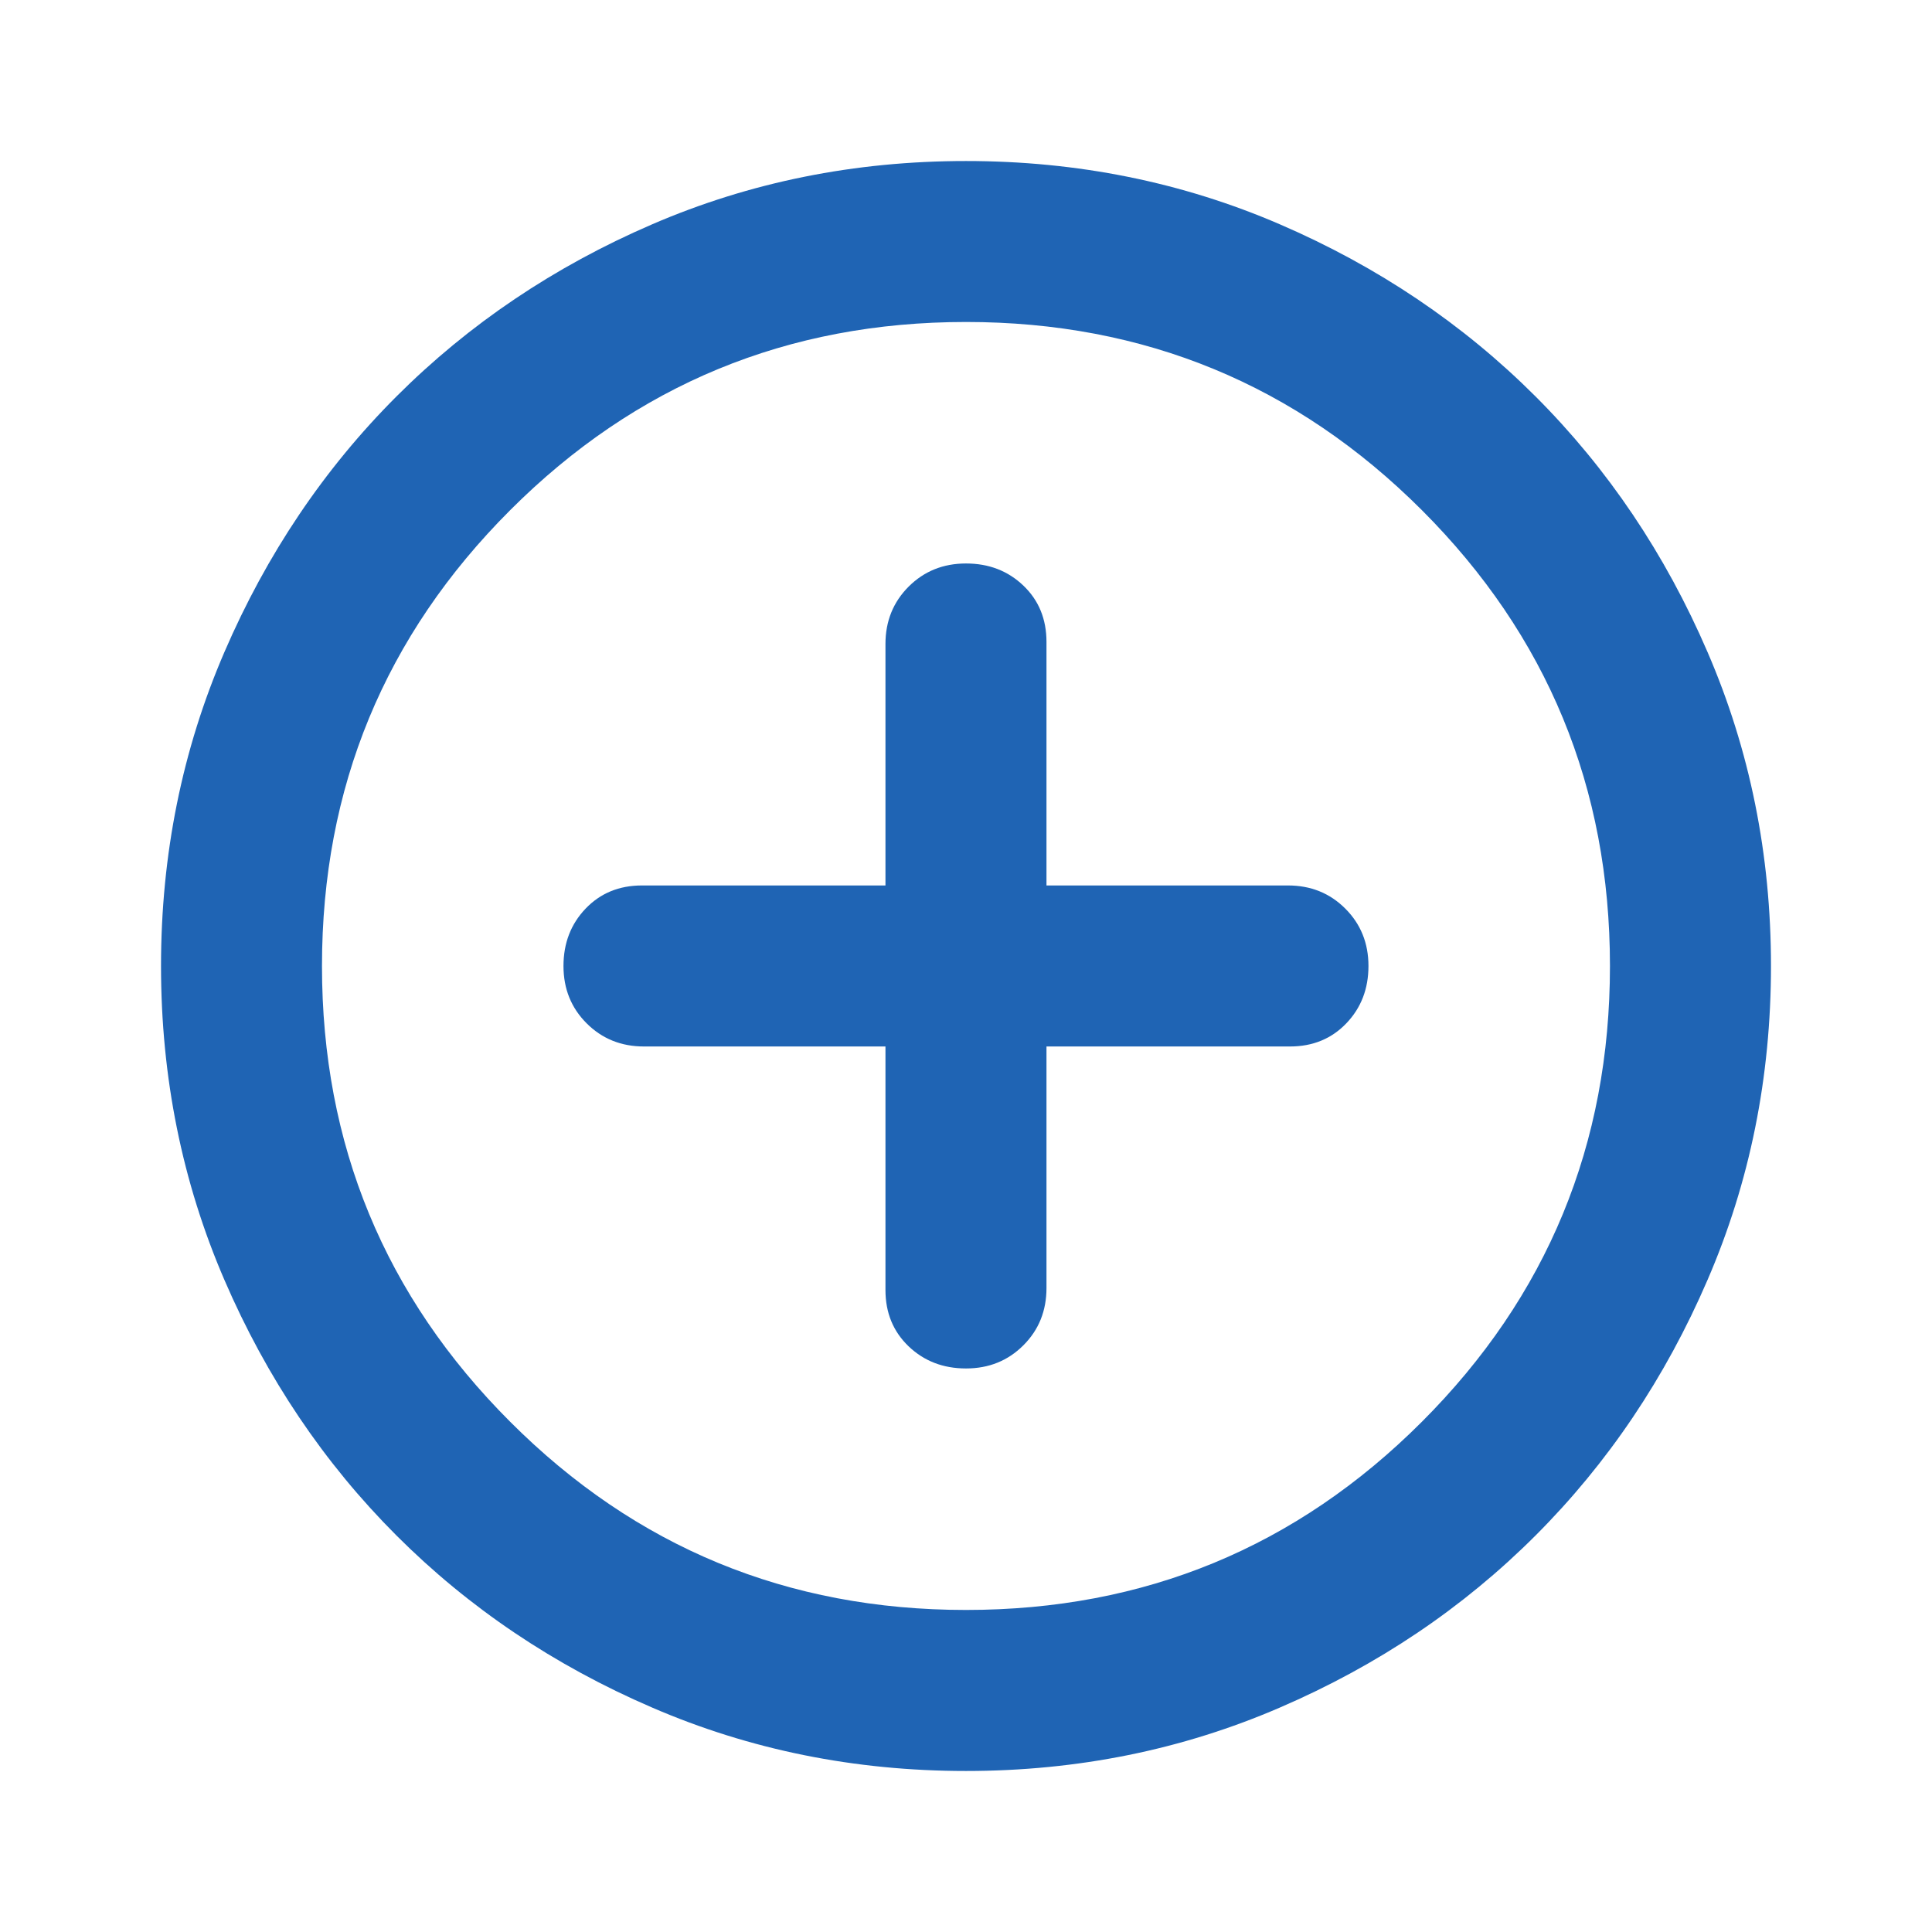 <svg width="32" height="32" viewBox="0 0 32 32" fill="none" xmlns="http://www.w3.org/2000/svg">
<mask id="mask0_123_446" style="mask-type:alpha" maskUnits="userSpaceOnUse" x="0" y="0" width="32" height="32">
<rect width="32" height="32" fill="#D9D9D9"/>
</mask>
<g mask="url(#mask0_123_446)">
<path d="M16 22.666C16.378 22.666 16.695 22.538 16.951 22.282C17.206 22.027 17.333 21.711 17.333 21.333V17.333H21.366C21.744 17.333 22.055 17.205 22.3 16.949C22.544 16.694 22.666 16.378 22.666 16C22.666 15.622 22.538 15.305 22.282 15.049C22.027 14.794 21.711 14.666 21.333 14.666H17.333V10.633C17.333 10.255 17.206 9.944 16.951 9.7C16.695 9.455 16.378 9.333 16 9.333C15.622 9.333 15.306 9.461 15.05 9.716C14.794 9.972 14.666 10.289 14.666 10.666V14.666H10.633C10.255 14.666 9.944 14.794 9.7 15.049C9.455 15.305 9.333 15.622 9.333 16C9.333 16.378 9.461 16.694 9.716 16.949C9.972 17.205 10.289 17.333 10.666 17.333H14.666V21.366C14.666 21.744 14.794 22.055 15.05 22.3C15.306 22.544 15.622 22.666 16 22.666ZM16 29.333C14.155 29.333 12.422 28.983 10.8 28.282C9.178 27.583 7.767 26.633 6.567 25.433C5.367 24.233 4.417 22.822 3.717 21.2C3.017 19.578 2.667 17.844 2.667 16C2.667 14.155 3.017 12.422 3.717 10.8C4.417 9.178 5.367 7.766 6.567 6.566C7.767 5.367 9.178 4.416 10.8 3.716C12.422 3.016 14.155 2.667 16 2.667C17.844 2.667 19.578 3.016 21.2 3.716C22.822 4.416 24.233 5.367 25.433 6.566C26.633 7.766 27.583 9.178 28.282 10.8C28.983 12.422 29.333 14.155 29.333 16C29.333 17.844 28.983 19.578 28.282 21.2C27.583 22.822 26.633 24.233 25.433 25.433C24.233 26.633 22.822 27.583 21.2 28.282C19.578 28.983 17.844 29.333 16 29.333ZM16 26.666C18.955 26.666 21.472 25.628 23.55 23.55C25.628 21.472 26.666 18.955 26.666 16C26.666 13.044 25.628 10.527 23.55 8.449C21.472 6.372 18.955 5.333 16 5.333C13.044 5.333 10.528 6.372 8.451 8.449C6.372 10.527 5.333 13.044 5.333 16C5.333 18.955 6.372 21.472 8.451 23.55C10.528 25.628 13.044 26.666 16 26.666Z" fill="#1F64B4"/>
</g>
</svg>
